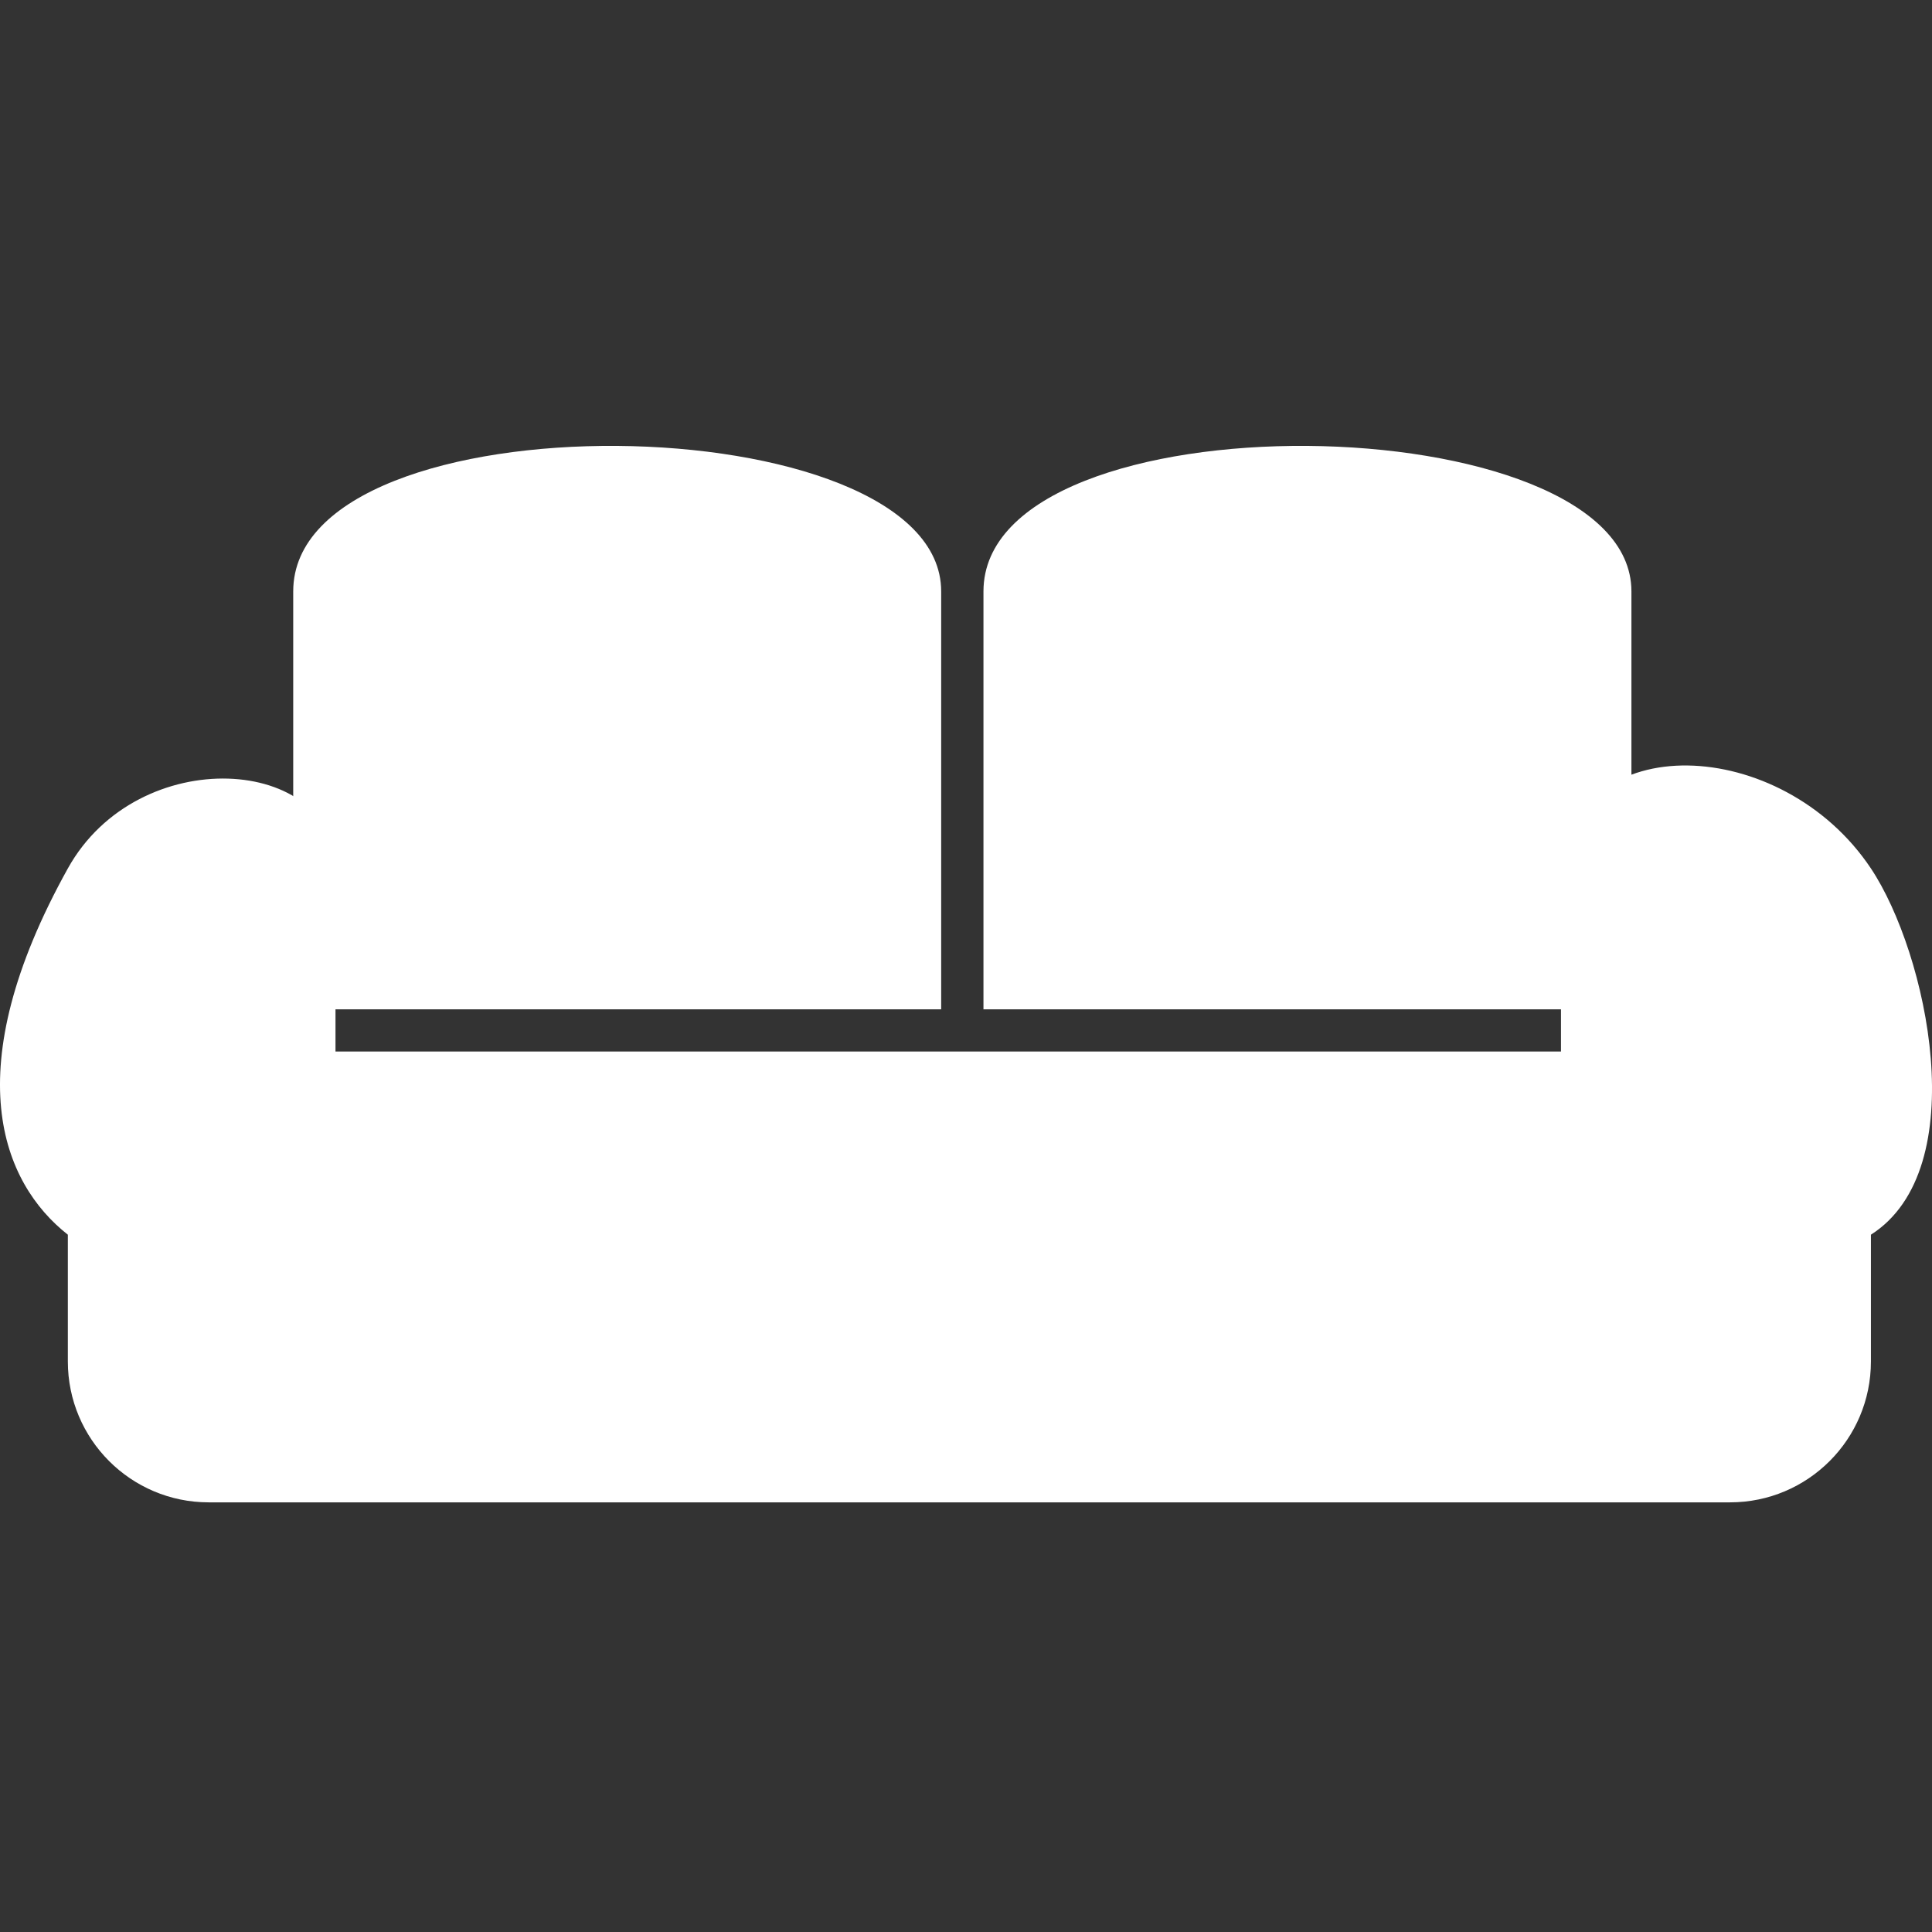 <svg width="26" height="26" viewBox="0 0 26 26" fill="none" xmlns="http://www.w3.org/2000/svg">
<rect x="0" y="0" width="26" height="26" fill="#333333" stroke="none"/>
<path d="M12.666 13.583H3.946V7.959C3.946 5.281 12.666 5.415 12.666 7.959V13.583Z" fill="white"/>
<path d="M21.955 13.583H13.235V7.959C13.235 5.281 21.955 5.415 21.955 7.959V13.583Z" fill="white"/>
<path d="M0.913 11.687C1.861 9.981 4.515 10.17 4.515 11.687V14.151H21.007V11.687C21.197 9.791 23.979 9.889 25.178 11.687C25.936 12.824 26.568 15.731 25.178 16.616V18.322C25.178 19.369 24.329 20.218 23.282 20.218L2.809 20.218C1.762 20.218 0.913 19.369 0.913 18.322V16.616C0.029 15.921 -0.598 14.407 0.913 11.687Z" fill="white"/>
</svg>
